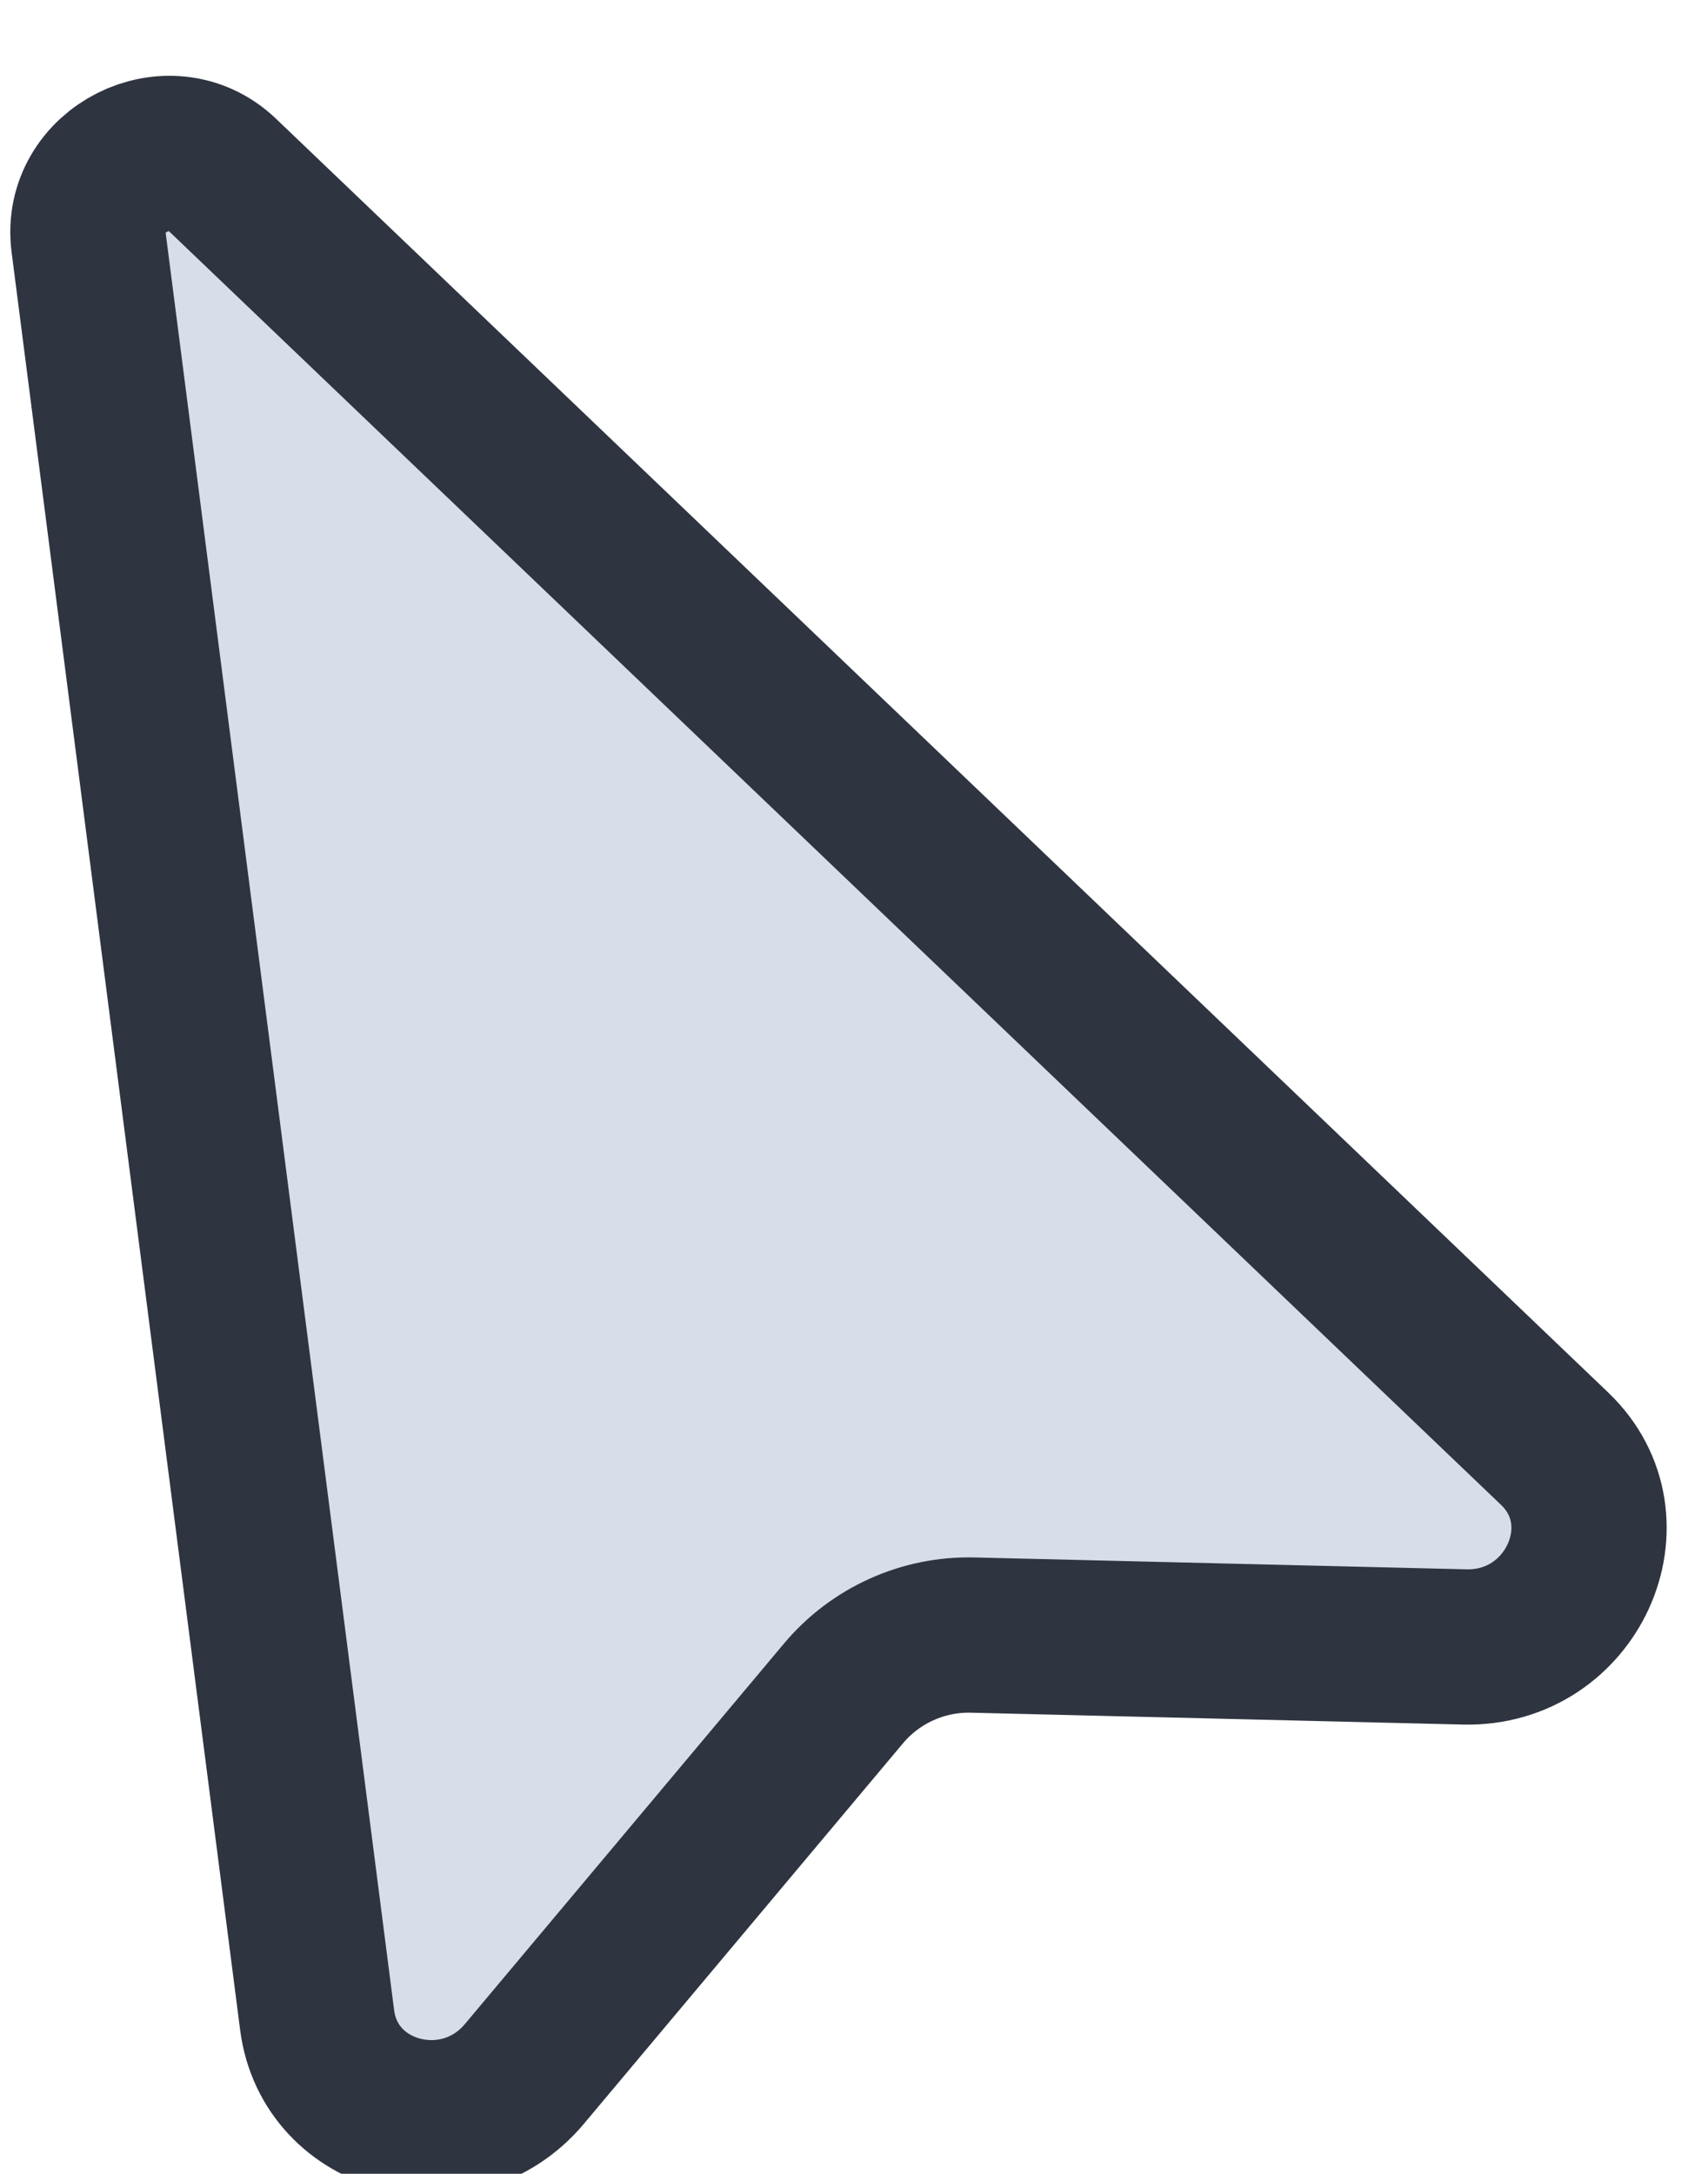 <svg width="22" height="28" viewBox="0 0 22 28" fill="none" xmlns="http://www.w3.org/2000/svg" focusable="false">
  <g clip-path="url(#clip0)">
    <g filter="url(#filter0_d)">
      <path
        d="M20.024 17.659C21.002 18.594 20.251 20.247 18.865 20.213L12.525 20.06C11.889 20.045 11.274 20.323 10.865 20.811L6.755 25.712C5.904 26.728 4.25 26.299 4.085 25.02L1.141 2.119C1.022 1.187 2.184 0.602 2.864 1.252L20.024 17.659Z"
        fill="#d8dee9"
      ></path>
      <path
        d="M20.024 17.659C21.002 18.594 20.251 20.247 18.865 20.213L12.525 20.06C11.889 20.045 11.274 20.323 10.865 20.811L6.755 25.712C5.904 26.728 4.25 26.299 4.085 25.02L1.141 2.119C1.022 1.187 2.184 0.602 2.864 1.252L20.024 17.659Z"
        stroke="#2e3440"
        stroke-width="2"
        stroke-linecap="round"
        stroke-linejoin="round"
      ></path>
    </g>
  </g>
  <defs>
    <filter
      id="filter0_d"
      x="-2.88"
      y="-2.015"
      width="27.362"
      height="33.28"
      filterUnits="userSpaceOnUse"
      color-interpolation-filters="sRGB"
    >
      <feFlood flood-opacity="0" result="BackgroundImageFix"></feFlood>
      <feColorMatrix in="SourceAlpha" type="matrix" values="0 0 0 0 0 0 0 0 0 0 0 0 0 0 0 0 0 0 127 0"></feColorMatrix>
      <feOffset dy="1"></feOffset>
      <feGaussianBlur stdDeviation="1.5"></feGaussianBlur>
      <feColorMatrix type="matrix" values="0 0 0 0 0 0 0 0 0 0 0 0 0 0 0 0 0 0 0.1 0"></feColorMatrix>
      <feBlend mode="normal" in2="BackgroundImageFix" result="effect1_dropShadow"></feBlend>
      <feBlend mode="normal" in="SourceGraphic" in2="effect1_dropShadow" result="shape"></feBlend>
    </filter>
    <clipPath id="clip0">
      <rect width="22" height="28" fill="#d8dee9"></rect>
    </clipPath>
  </defs>
</svg>
